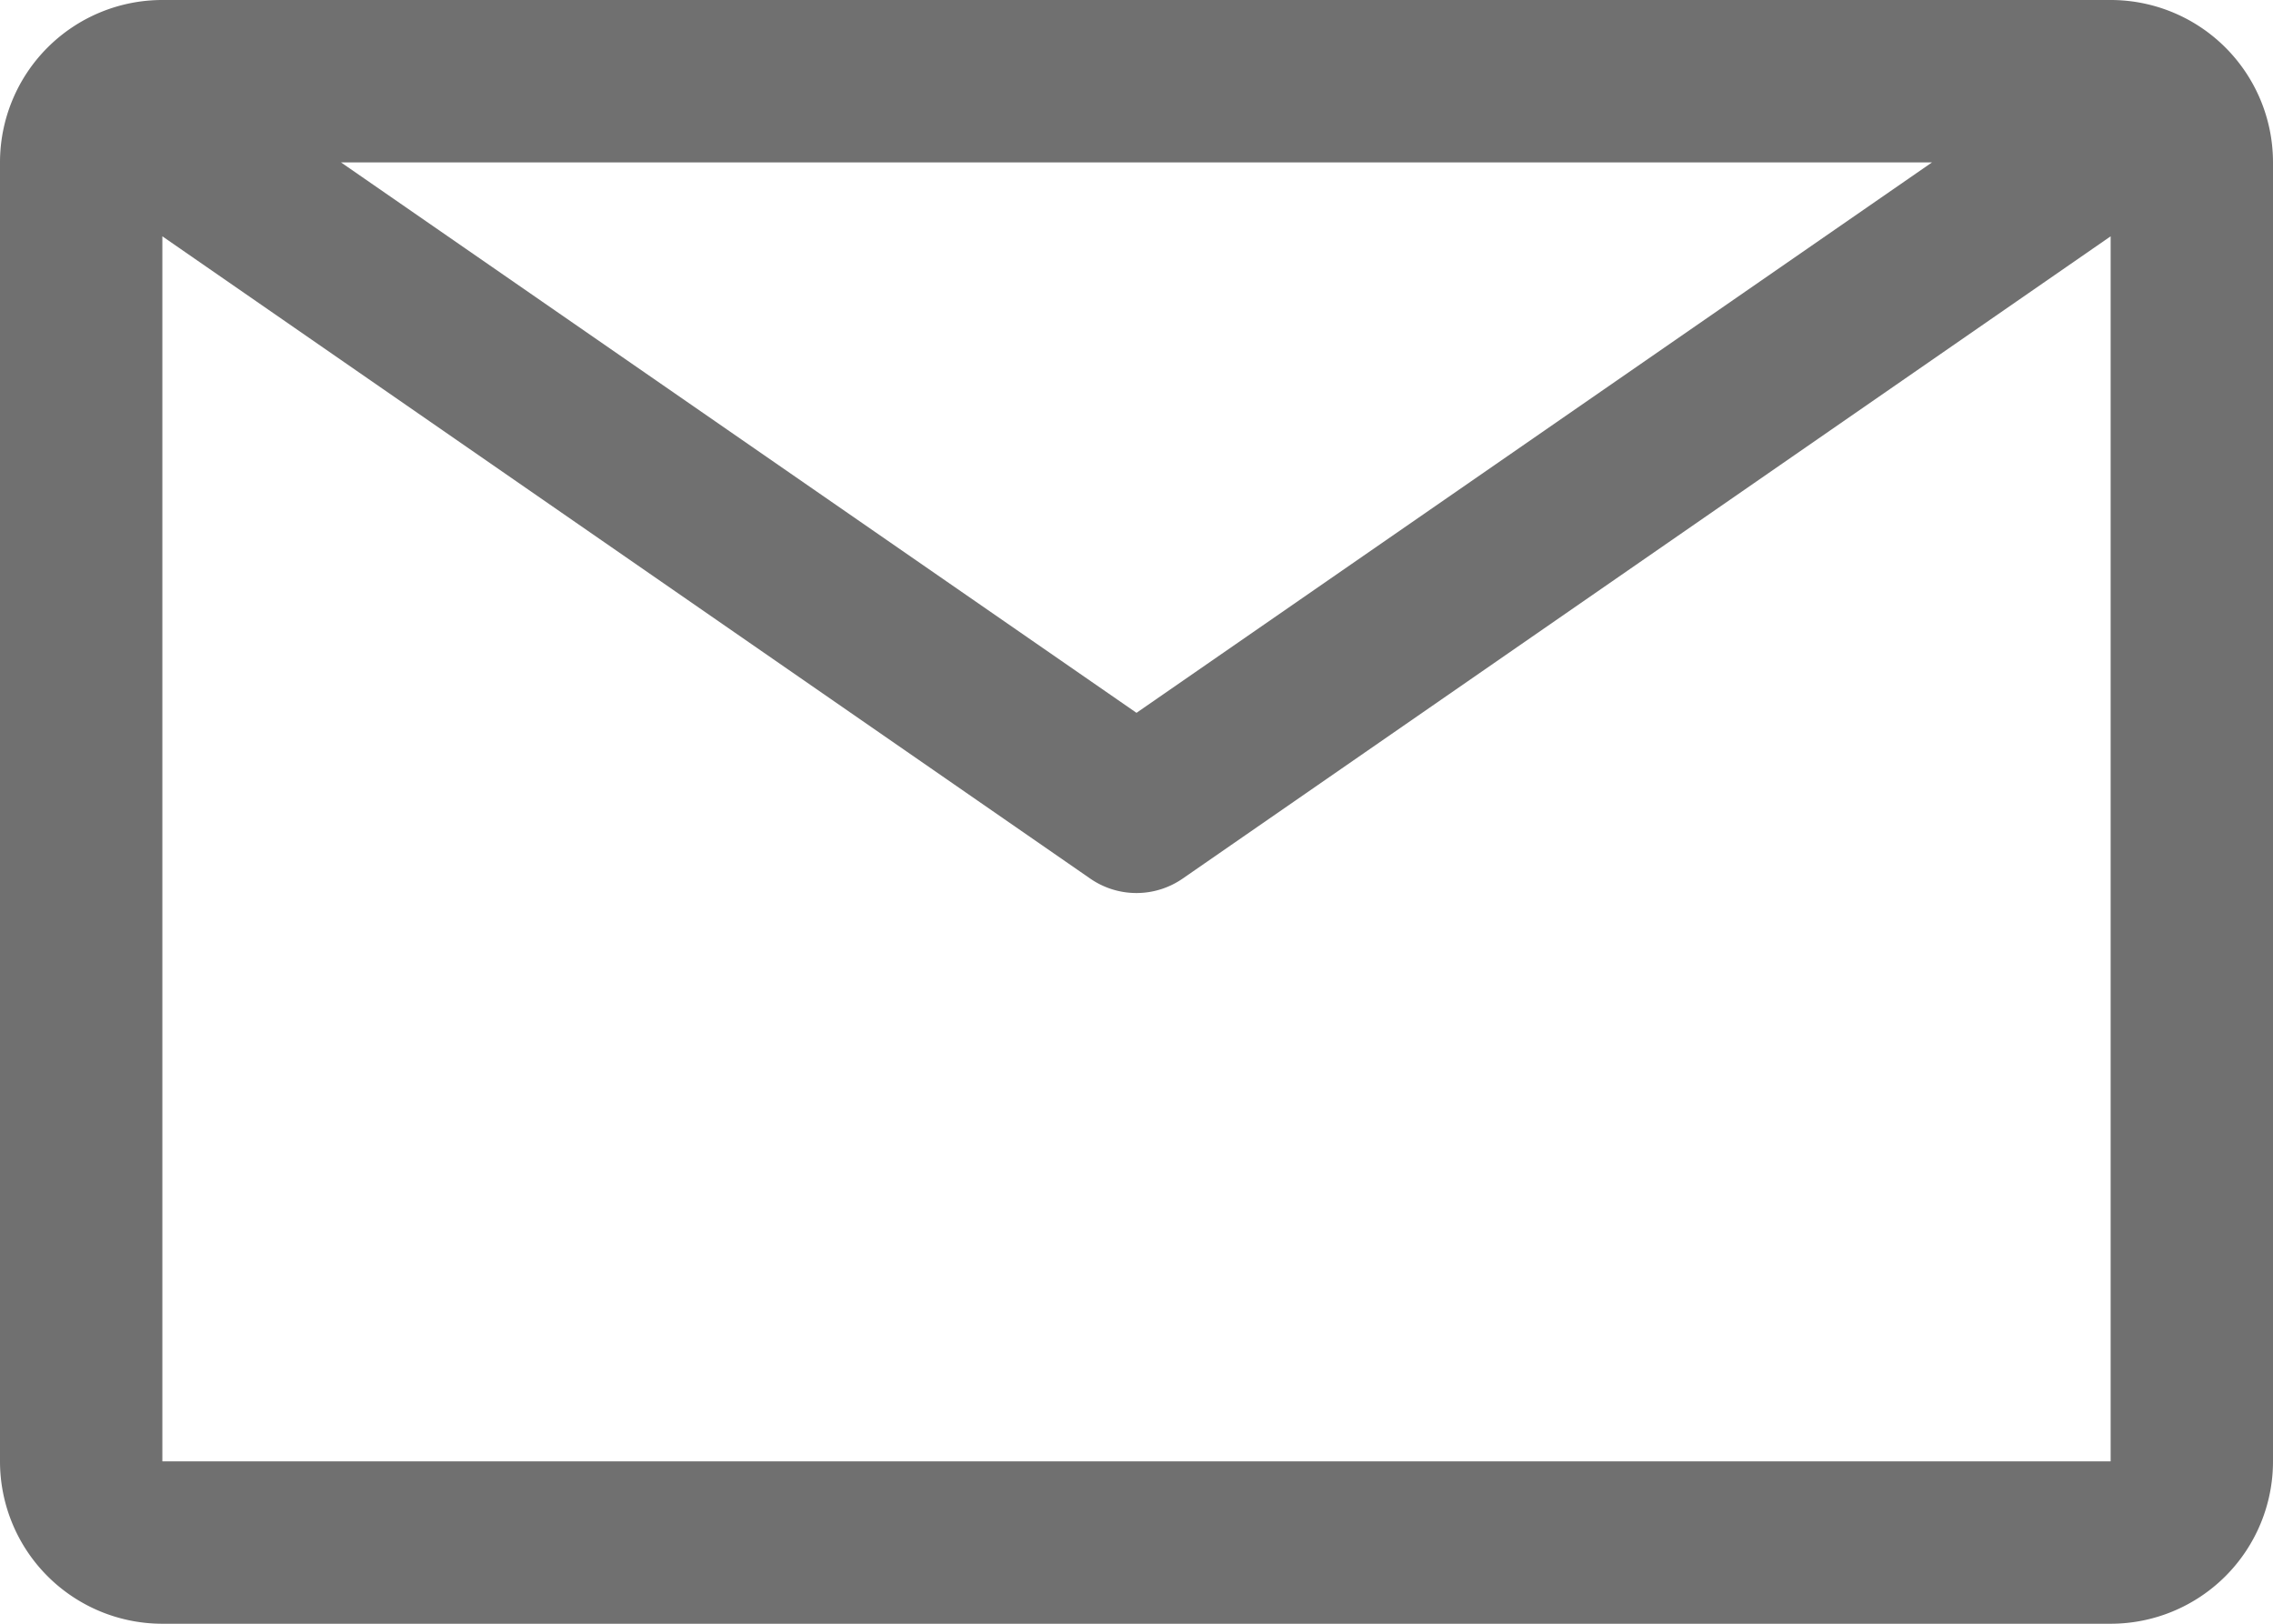 <svg xmlns="http://www.w3.org/2000/svg" width="21" height="15" viewBox="0 0 21 15"><path d="M21,4.5H3A1.5,1.5,0,0,0,1.5,6V18A1.5,1.5,0,0,0,3,19.5H21A1.5,1.5,0,0,0,22.5,18V6A1.5,1.5,0,0,0,21,4.5ZM19.35,6,12,11.085,4.65,6ZM3,18V6.683l8.572,5.933a.75.75,0,0,0,.855,0L21,6.683V18Z" transform="translate(-1.5 -4.5)" fill="#707070"/></svg>